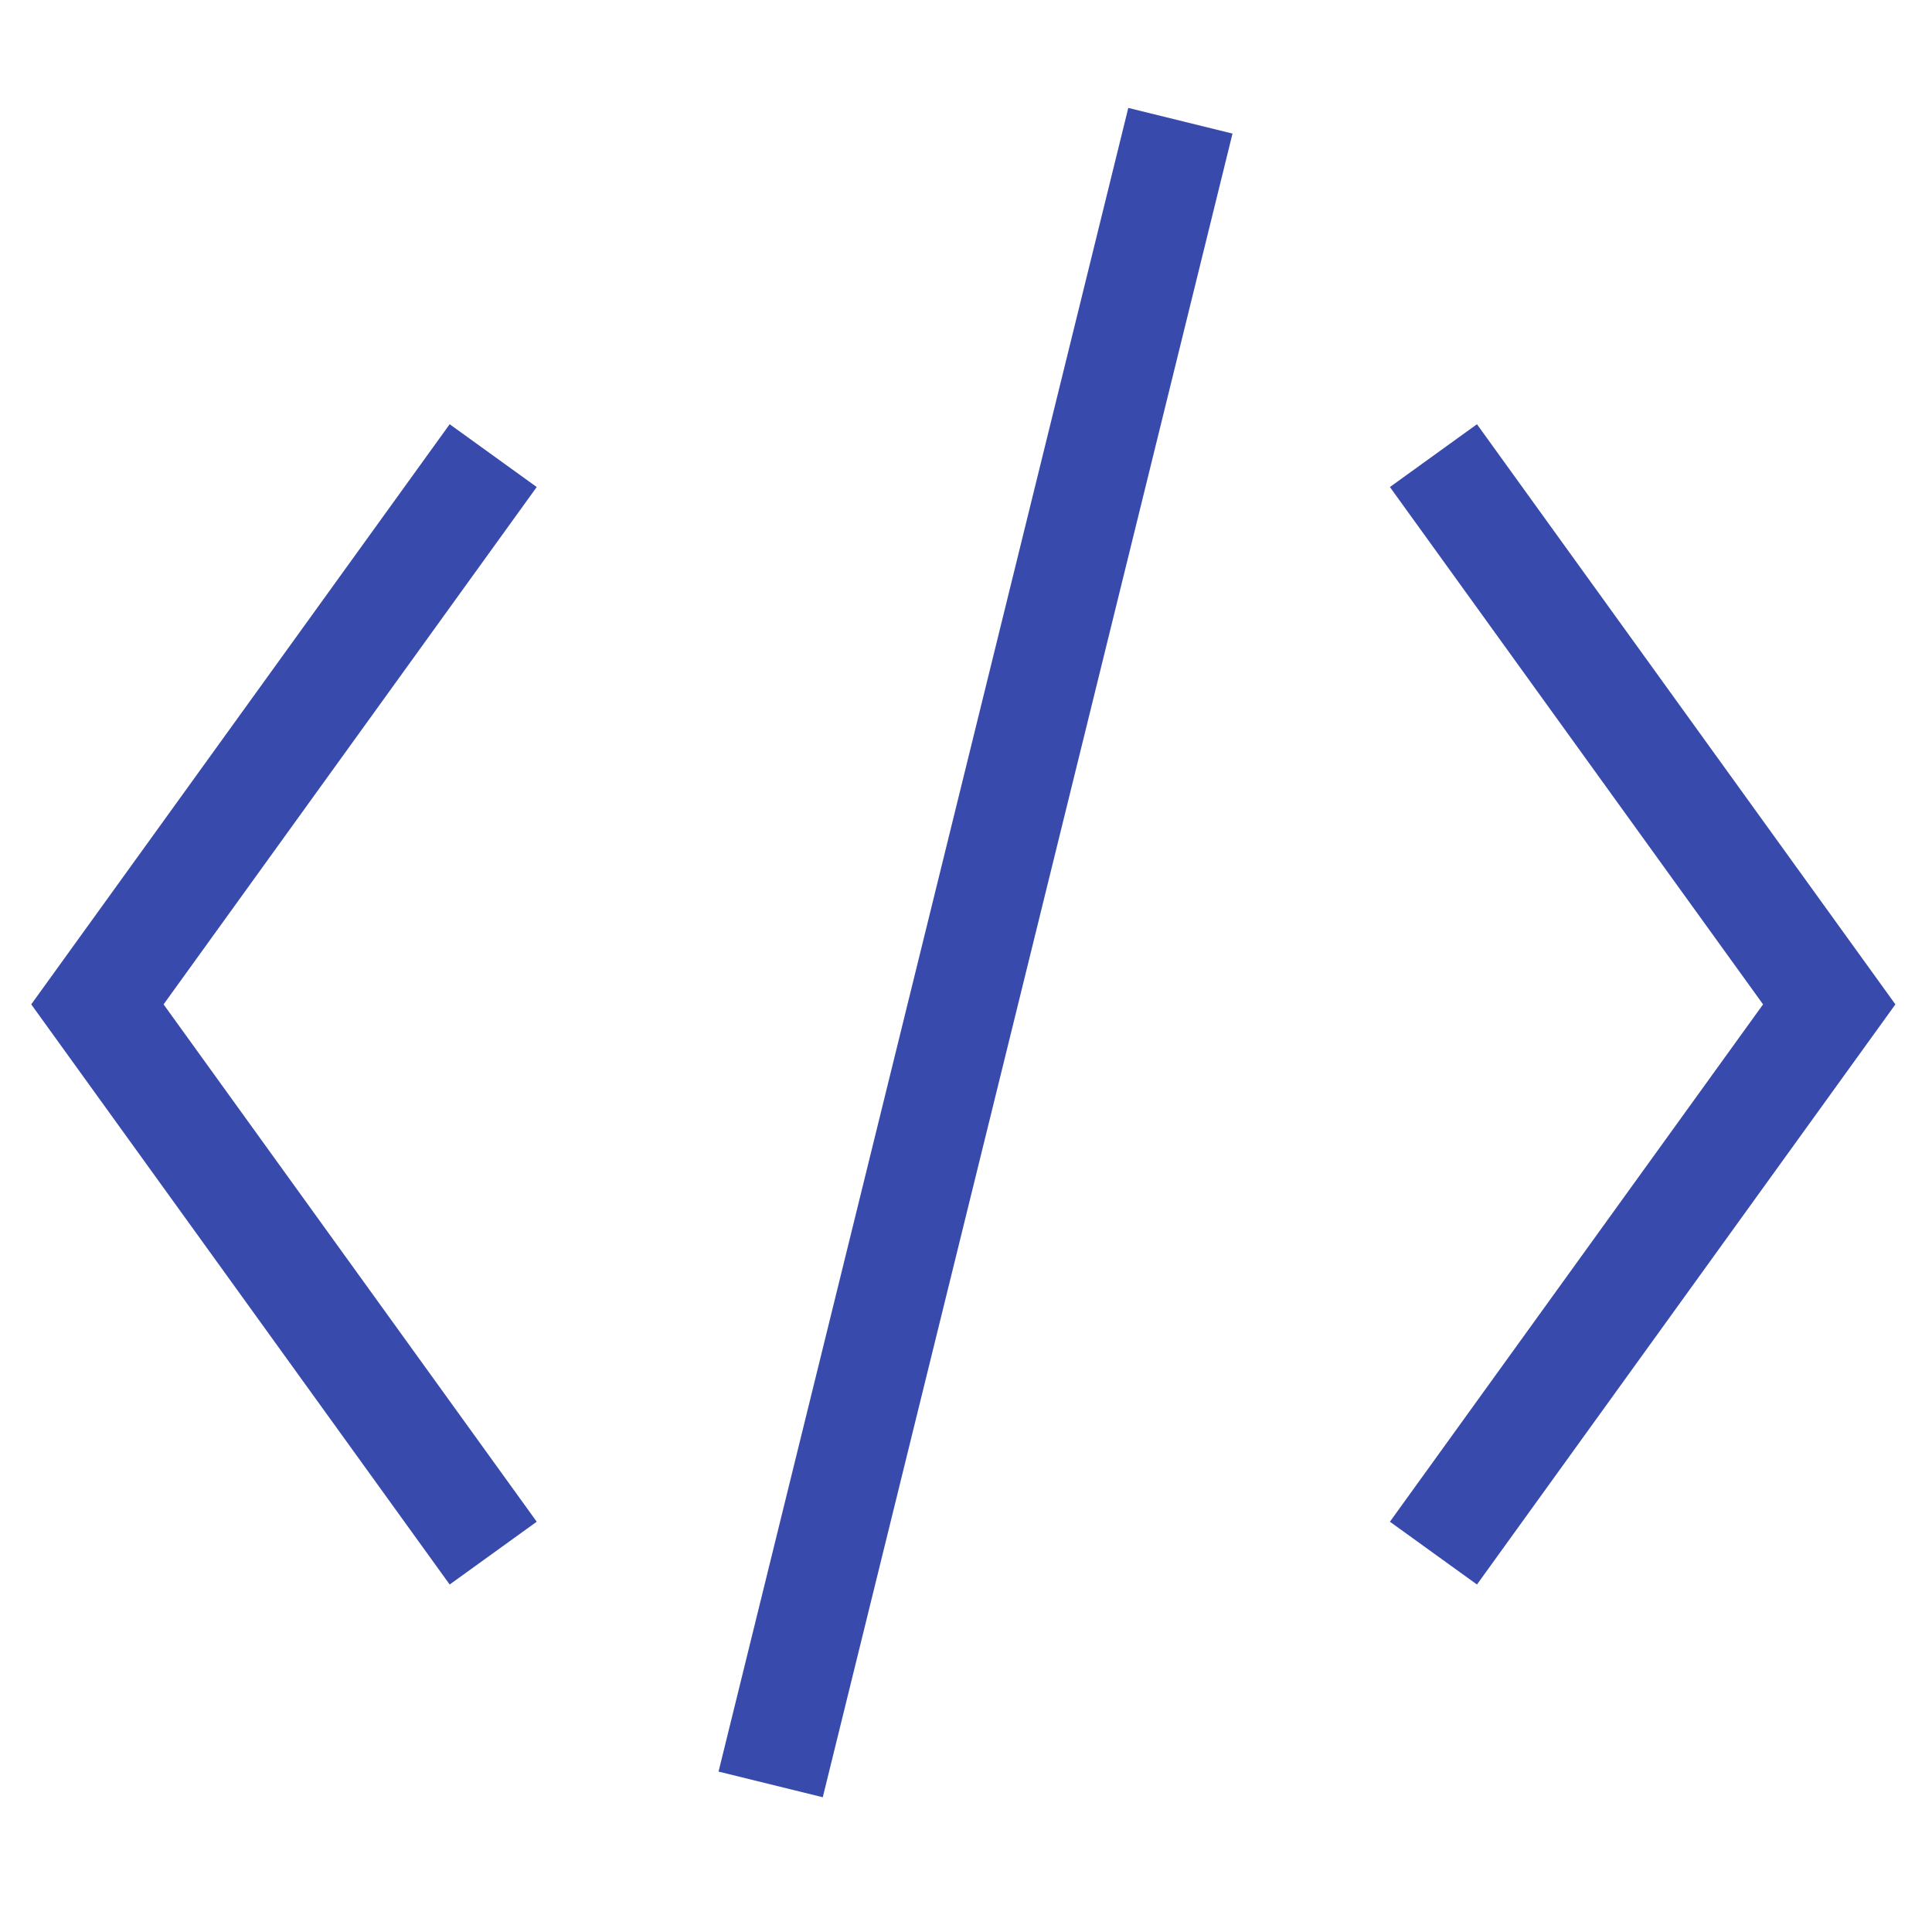 <?xml version="1.0" encoding="utf-8"?>
<!-- Generator: Adobe Illustrator 23.0.6, SVG Export Plug-In . SVG Version: 6.00 Build 0)  -->
<svg version="1.1" id="Ebene_1" xmlns="http://www.w3.org/2000/svg" xmlns:xlink="http://www.w3.org/1999/xlink" x="0px" y="0px"
	 viewBox="0 0 72 72" style="enable-background:new 0 0 72 72;" xml:space="preserve">
<style type="text/css">
	.st0{fill:none;stroke:#384BAD;stroke-width:4;stroke-miterlimit:10;}
</style>
<g>
	<polyline class="st0" points="18.38,57.88 3.63,37.43 18.38,16.98 	"/>
	<polyline class="st0" points="53.42,57.88 68.17,37.43 53.42,16.98 	"/>
	<line class="st0" x1="43.99" y1="4.5" x2="28.72" y2="66.5"/>
</g>
</svg>
